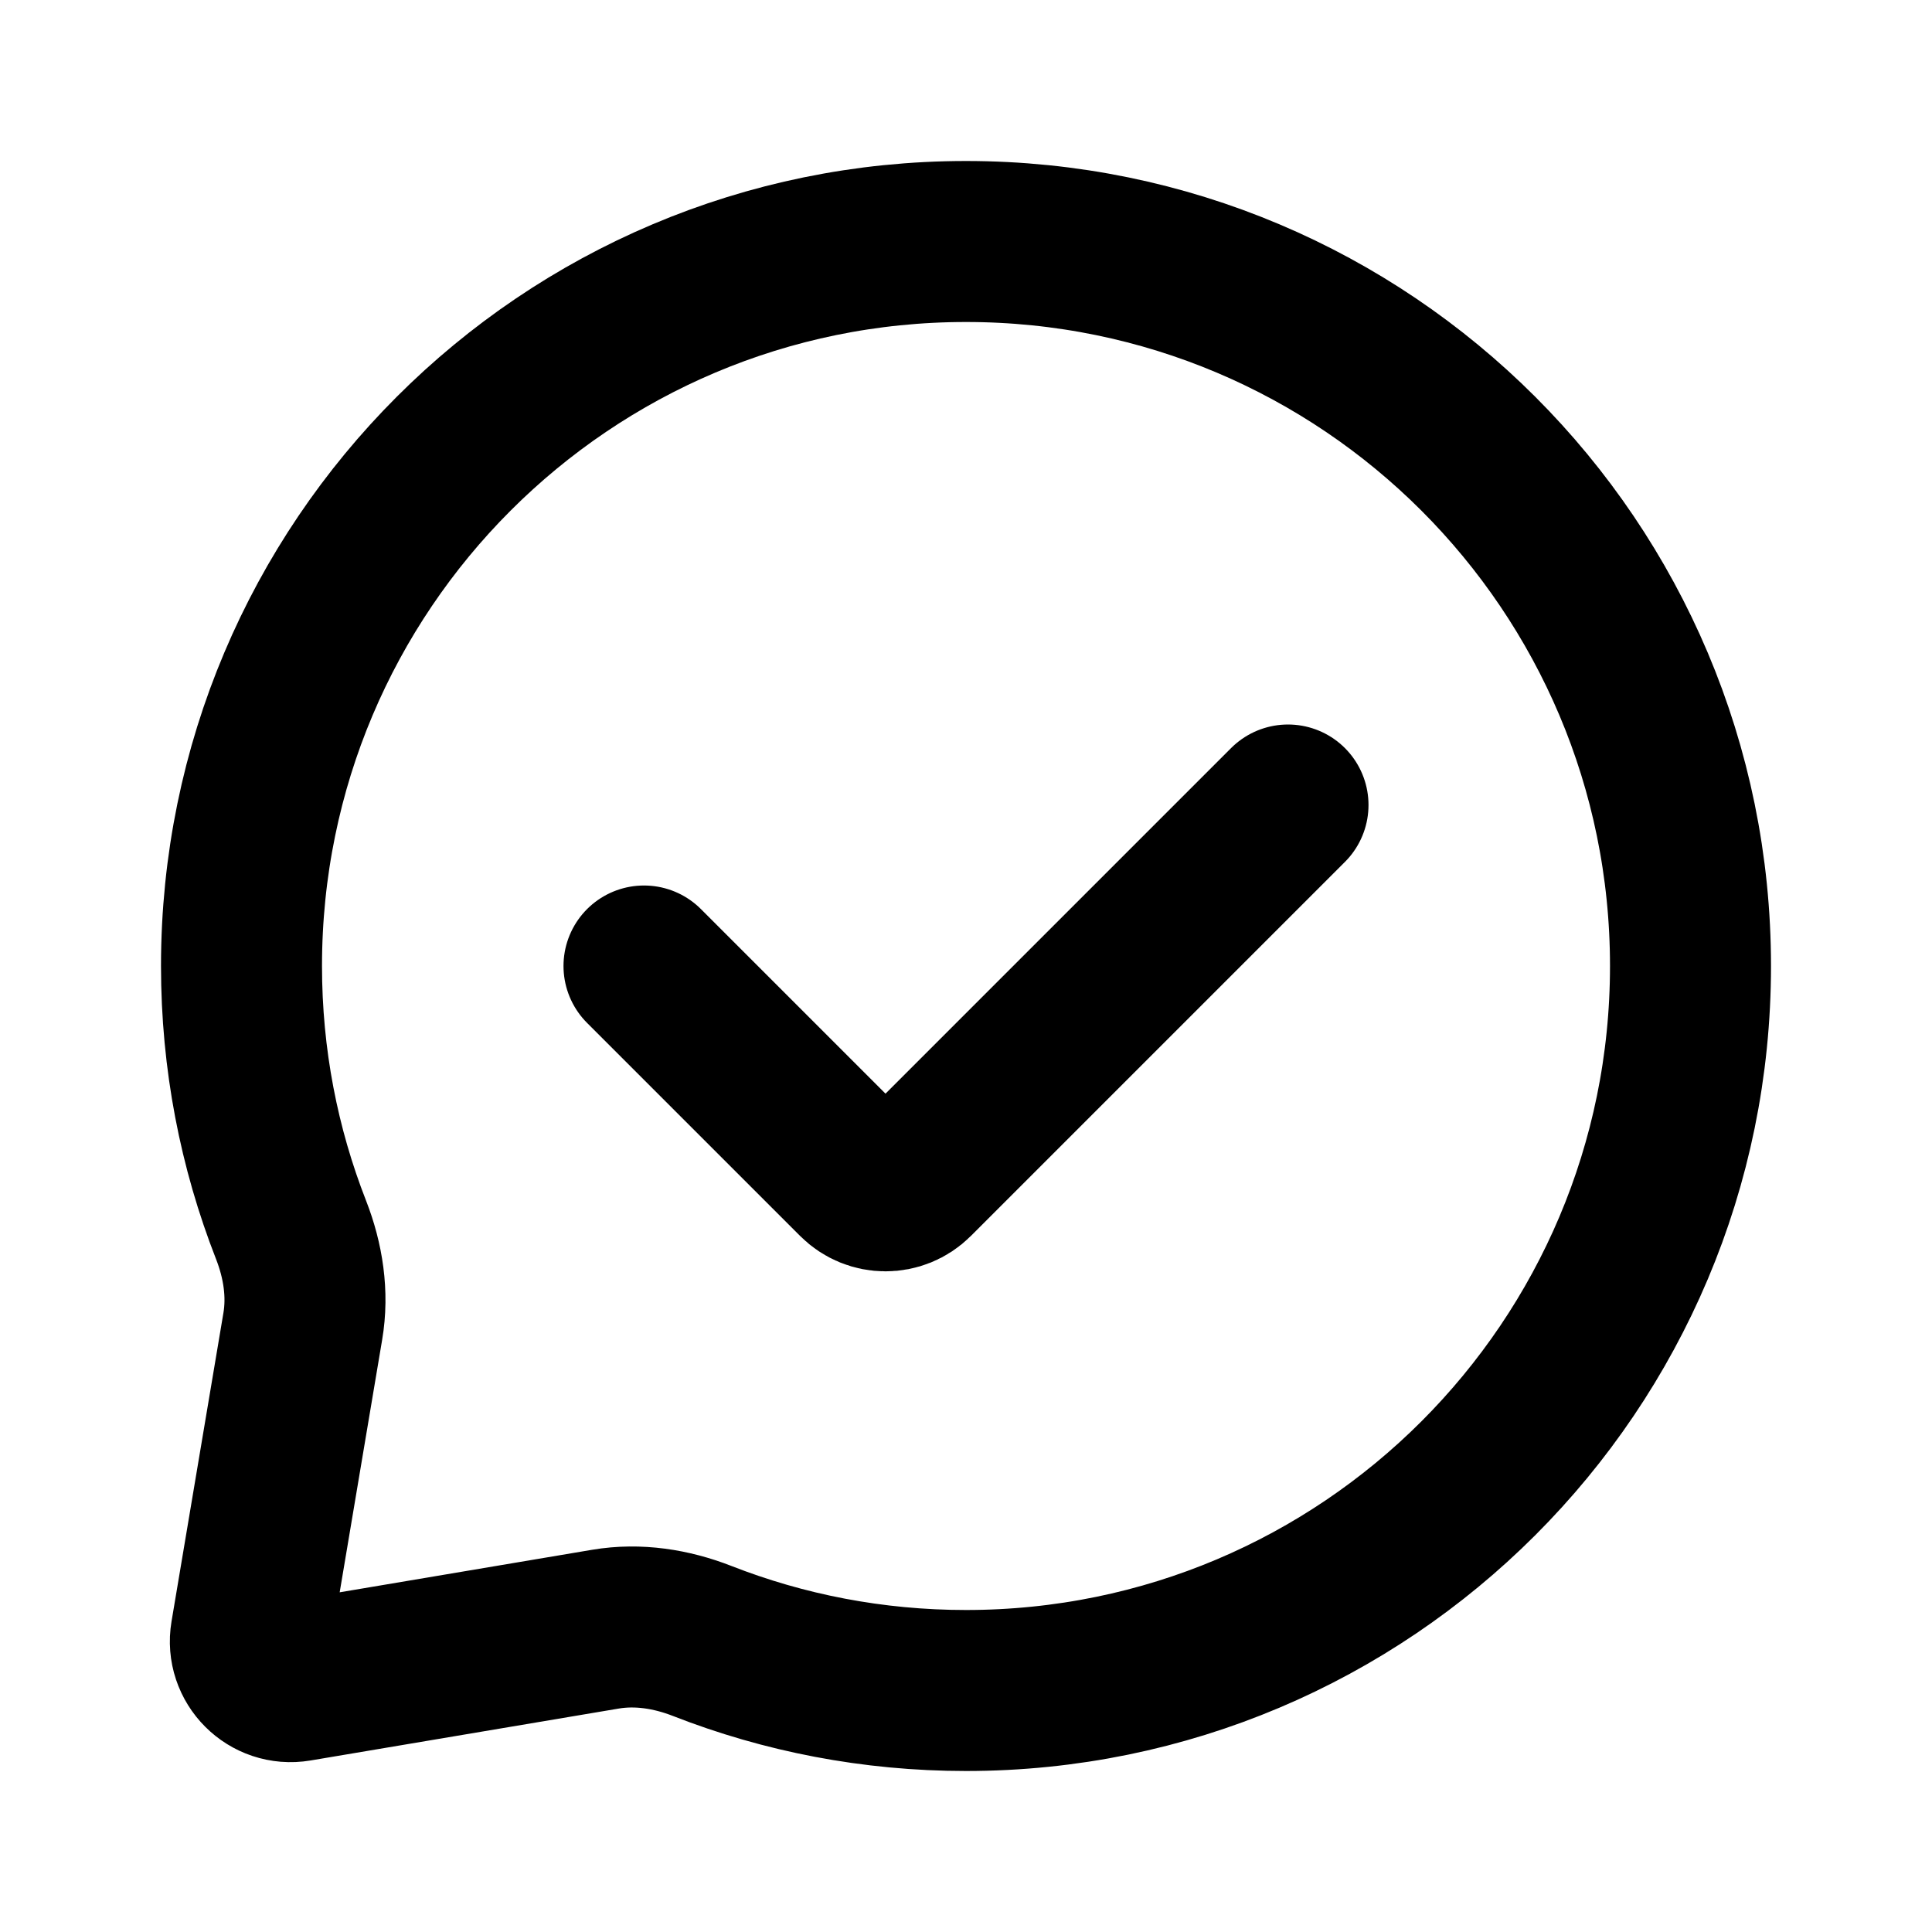 <svg width="24" height="24" viewBox="0 0 24 24" fill="none" xmlns="http://www.w3.org/2000/svg">
<path d="M16 10L11.354 14.646C11.158 14.842 10.842 14.842 10.646 14.646L8 12M21 12C21 16.971 16.971 21 12 21C10.843 21 9.737 20.782 8.721 20.384C8.339 20.235 7.926 20.17 7.522 20.238L3.693 20.883C3.354 20.94 3.06 20.646 3.117 20.307L3.761 16.478C3.83 16.074 3.765 15.661 3.616 15.279C3.218 14.263 3 13.157 3 12C3 7.029 7.029 3 12 3C16.971 3 21 7.029 21 12Z" stroke="black" stroke-width="2" stroke-linecap="round"/>
</svg>
